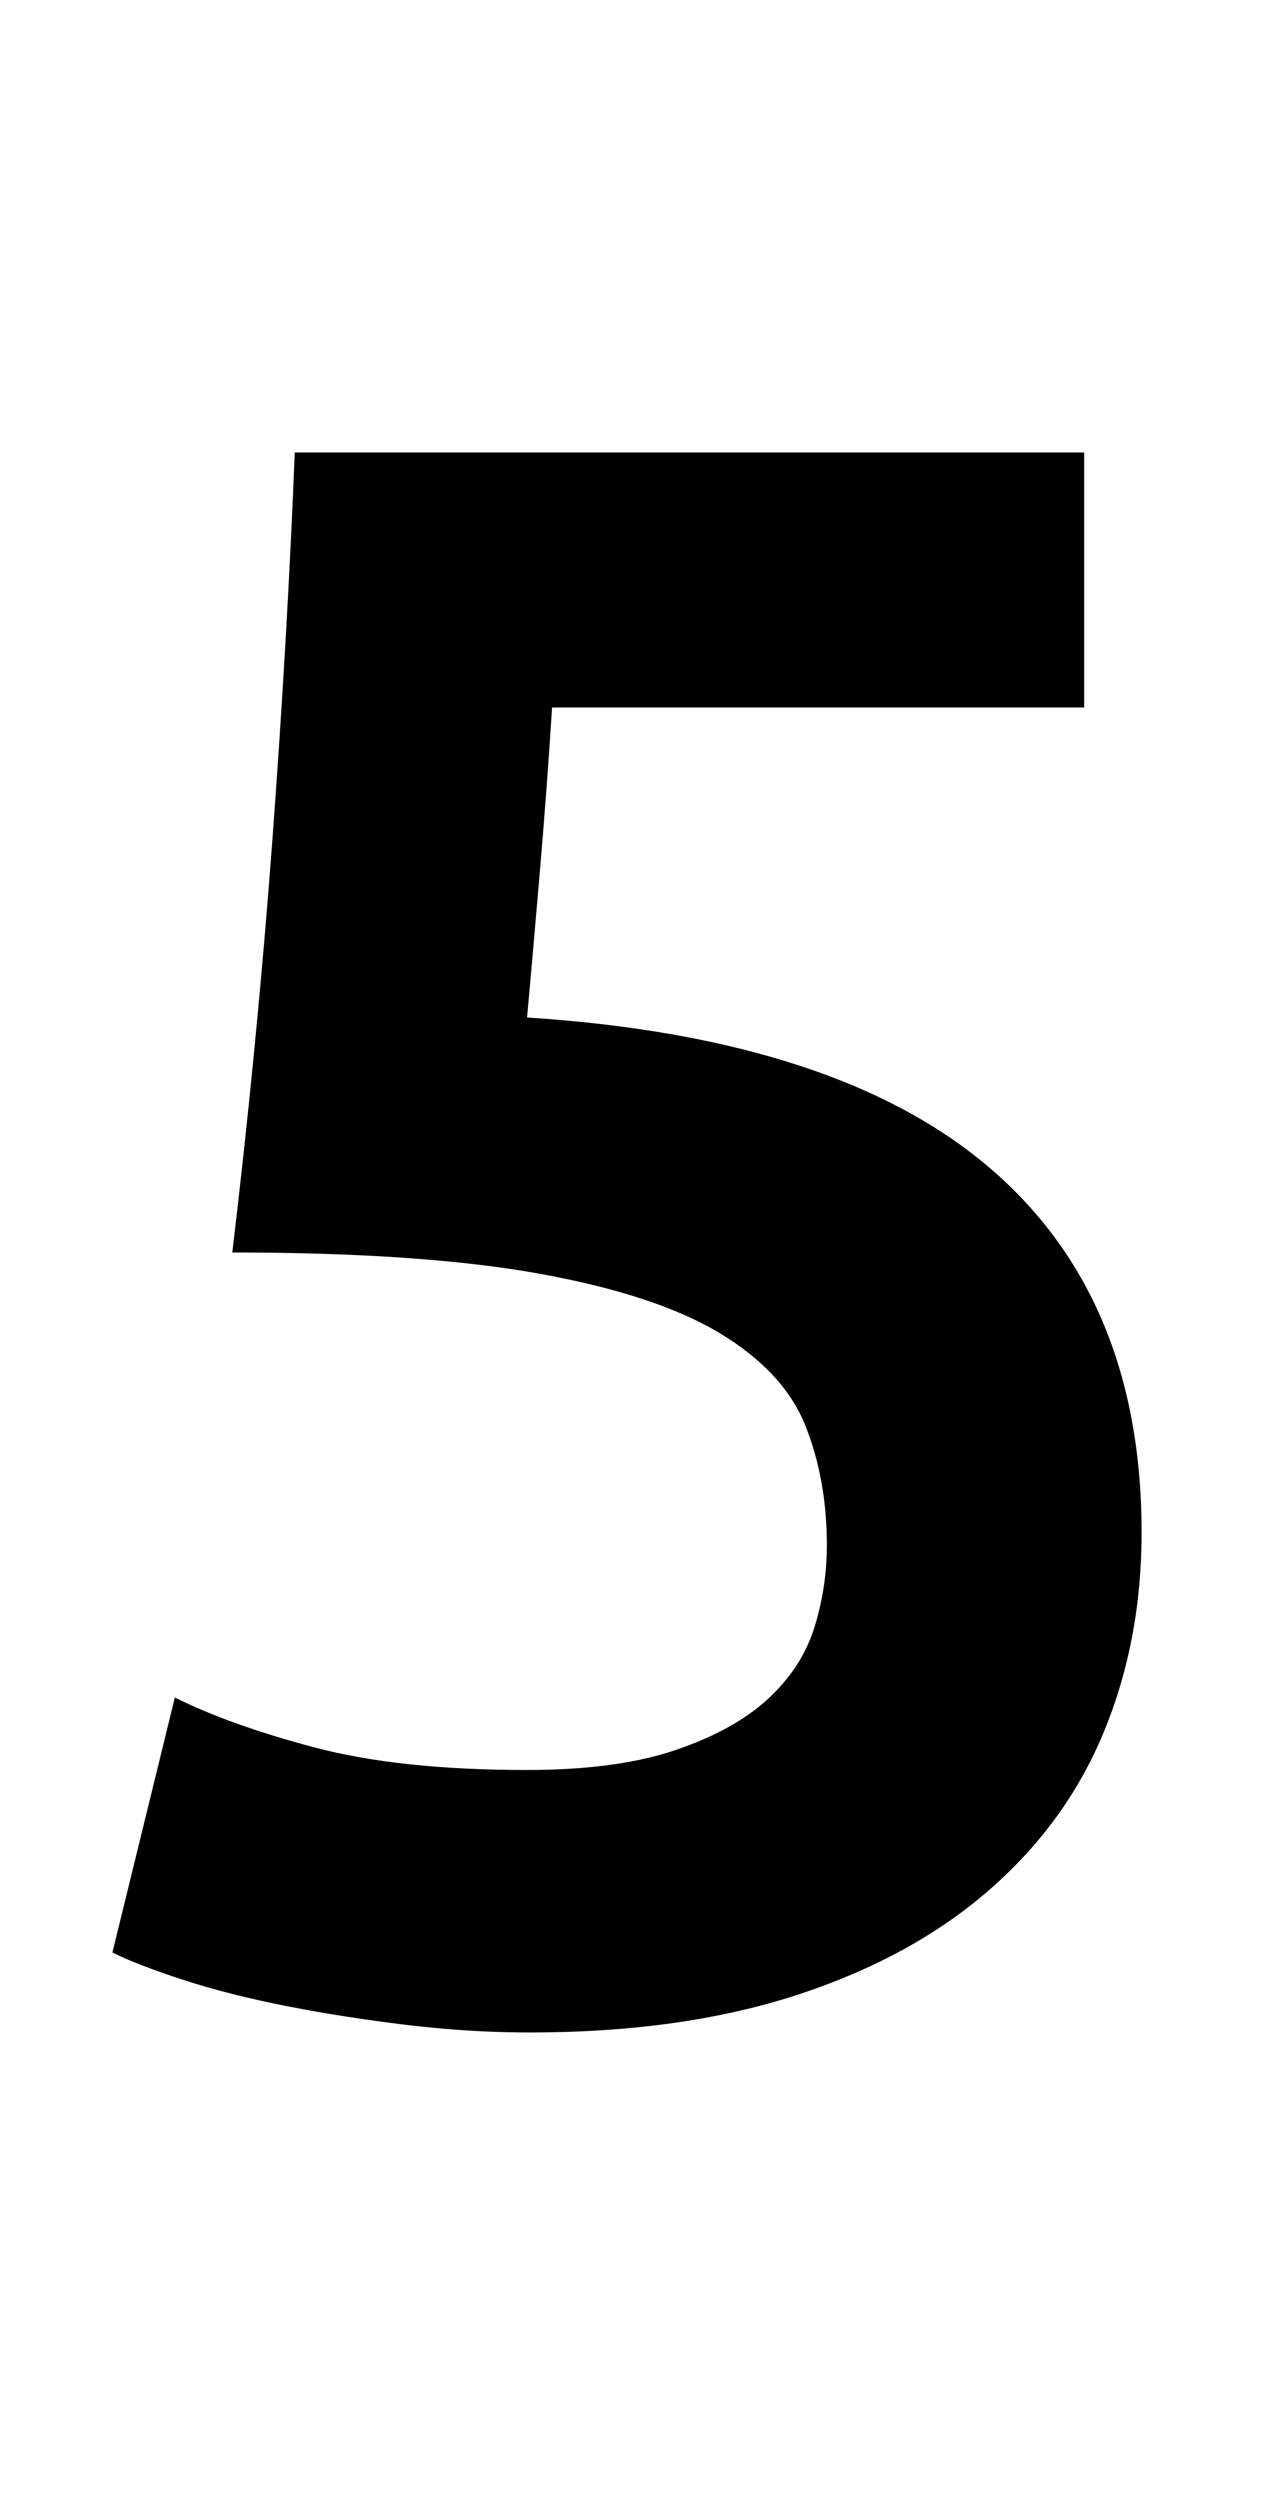 <?xml version="1.0" standalone="no"?>
<!DOCTYPE svg PUBLIC "-//W3C//DTD SVG 1.1//EN" "http://www.w3.org/Graphics/SVG/1.1/DTD/svg11.dtd" >
<svg xmlns="http://www.w3.org/2000/svg" xmlns:xlink="http://www.w3.org/1999/xlink" version="1.1" viewBox="-10 0 510 1000">
   <path fill="currentColor"
d="M321 618q0 -26 -8.5 -47.5t-34 -37t-72.5 -24t-123 -8.5q10 -84 16 -164.5t9 -155.5h316v102h-213q-2 32 -5 67t-5 57q124 8 185 60t61 146q0 43 -15 79.5t-46 63.5t-77 42t-107 15q-24 0 -49 -3t-48 -7.5t-41.5 -10.5t-28.5 -11l25 -102q22 11 56 20t85 9q36 0 59.5 -8
t37 -20.5t18.5 -28.5t5 -33z" />
</svg>
